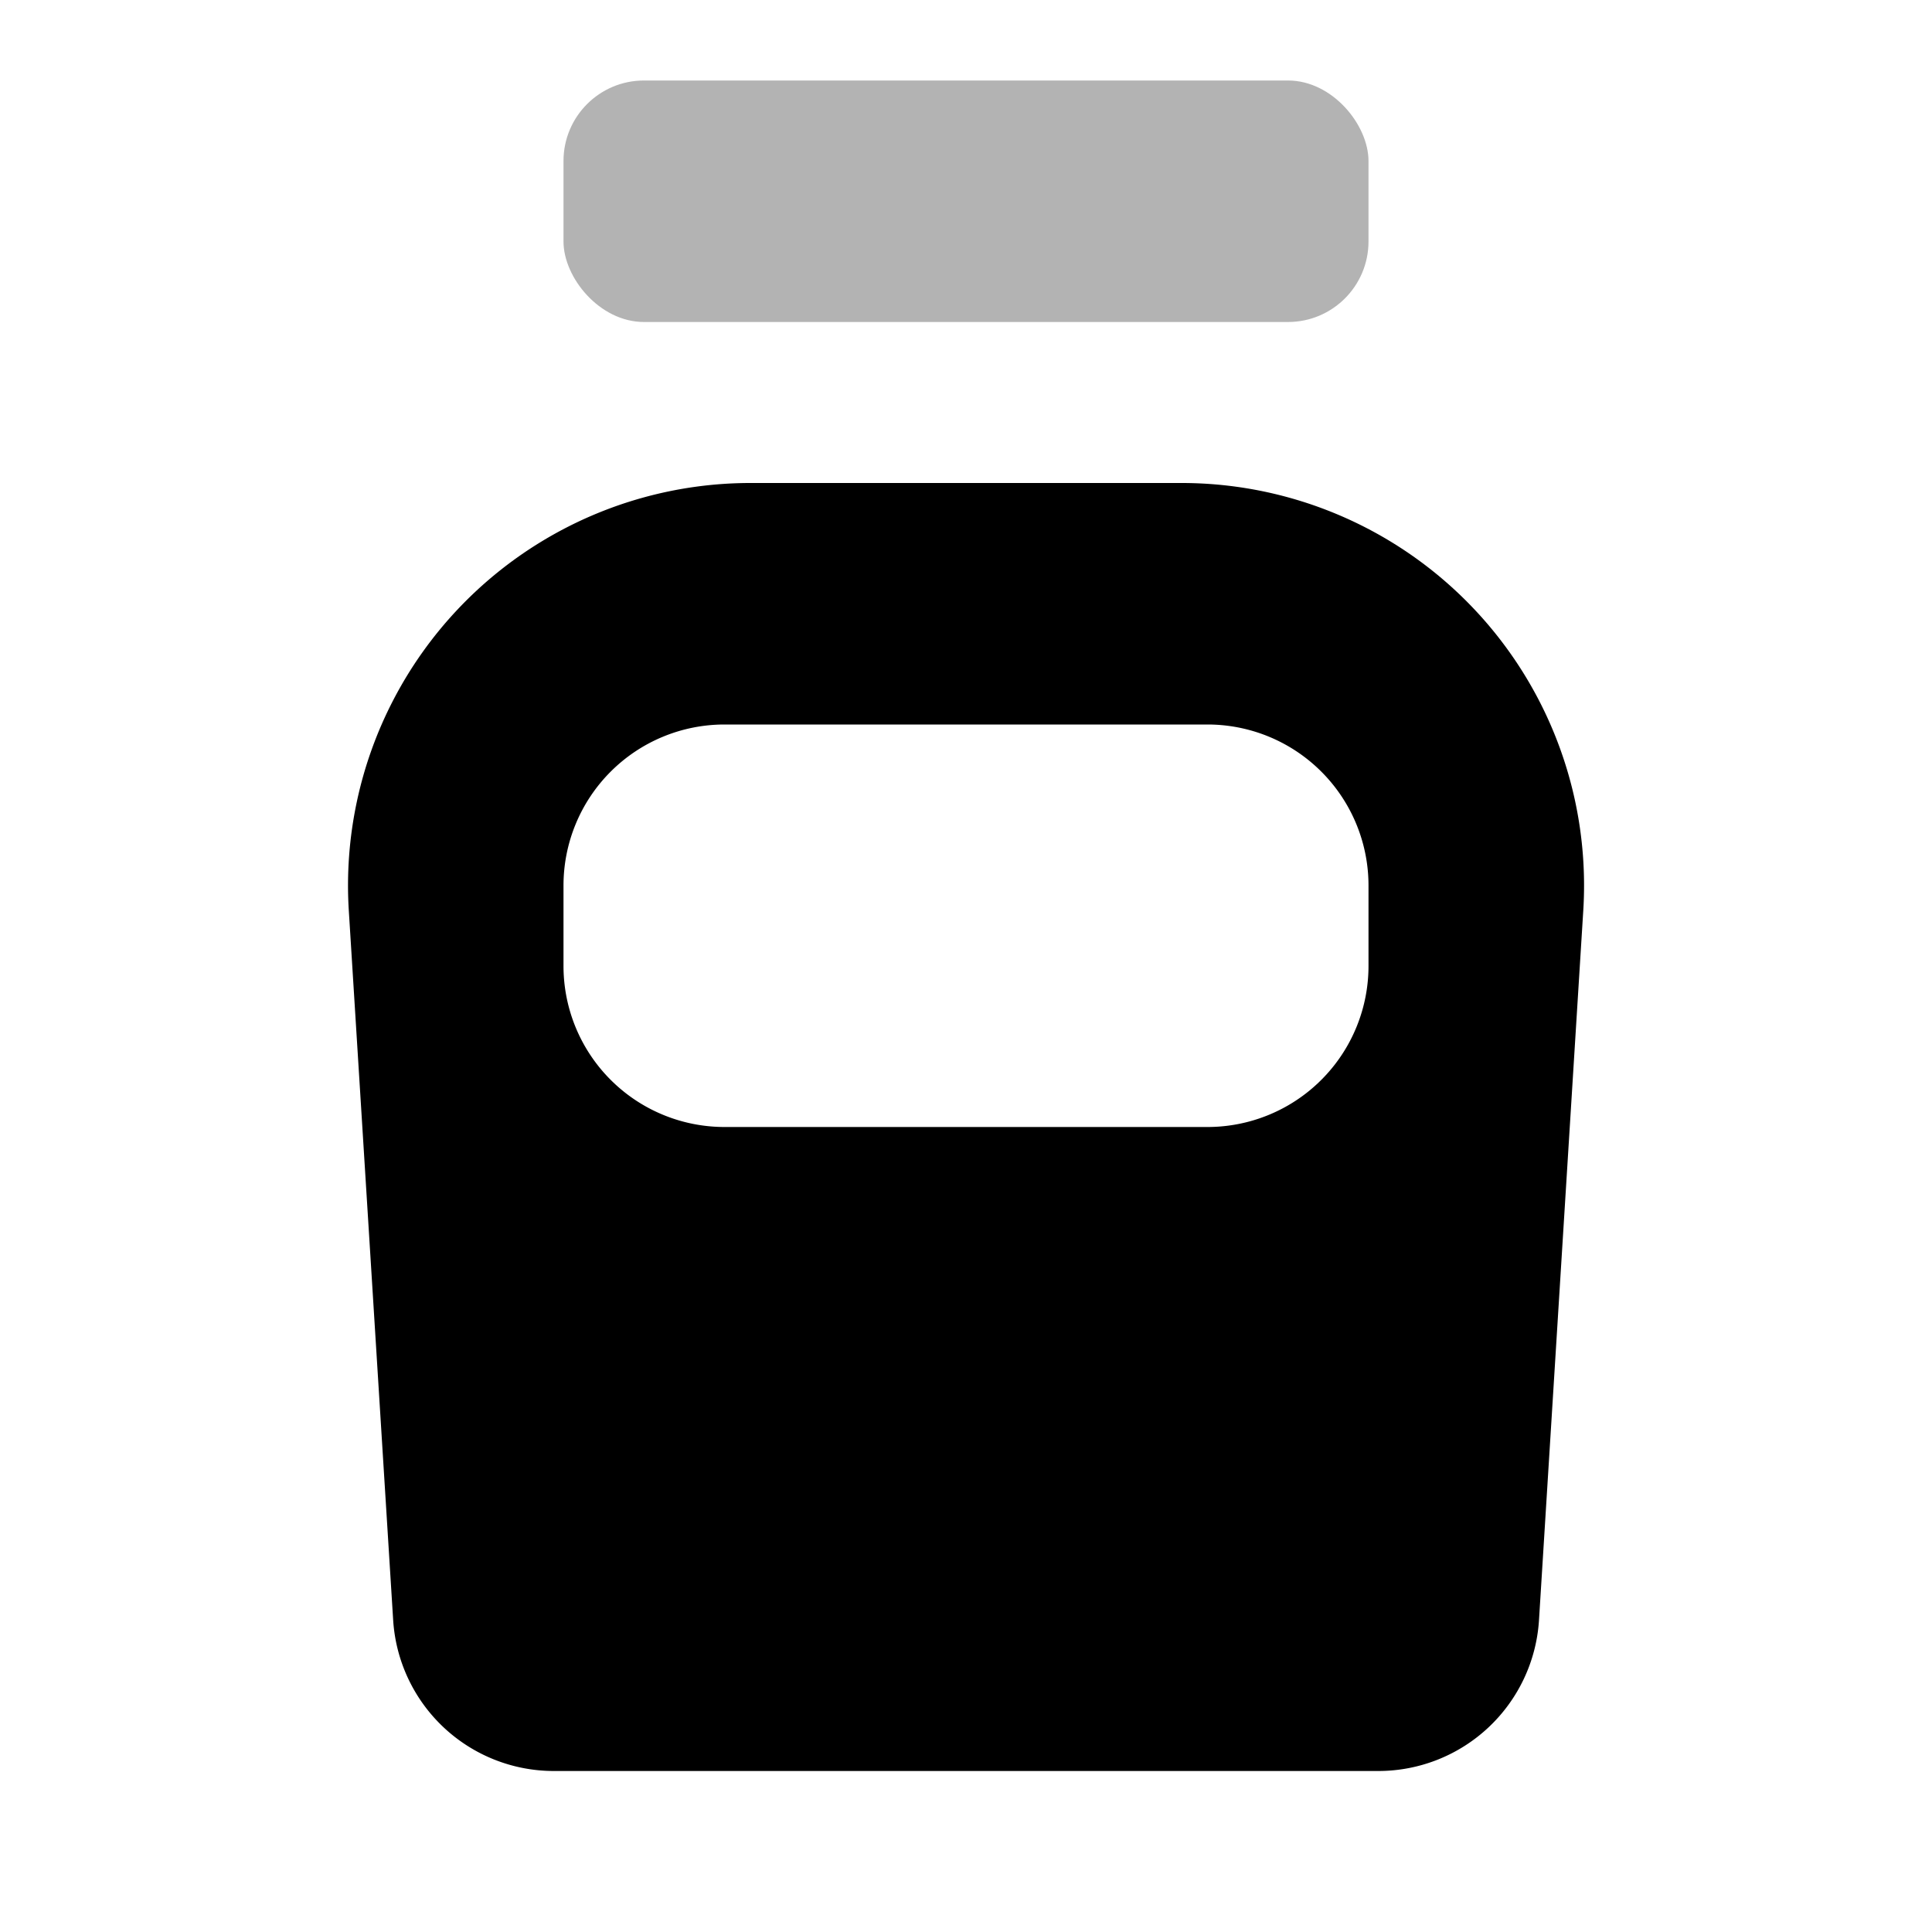 <svg width="24" height="24" xmlns="http://www.w3.org/2000/svg"><g fill="none" fill-rule="evenodd"><path d="M0 0H24V24H0z"/><rect fill="#000" opacity=".3" x="7" y="1" width="10" height="3" rx="1"/><path d="M9.322 6h5.356a5 5 0 0 1 4.99 5.312l-.55 8.813A2 2 0 0 1 17.12 22H6.88a2 2 0 0 1-1.996-1.875l-.551-8.813A5 5 0 0 1 9.322 6zM9 9a2 2 0 0 0-2 2v1a2 2 0 0 0 2 2h6a2 2 0 0 0 2-2v-1a2 2 0 0 0-2-2H9z" fill="#000"/></g></svg>